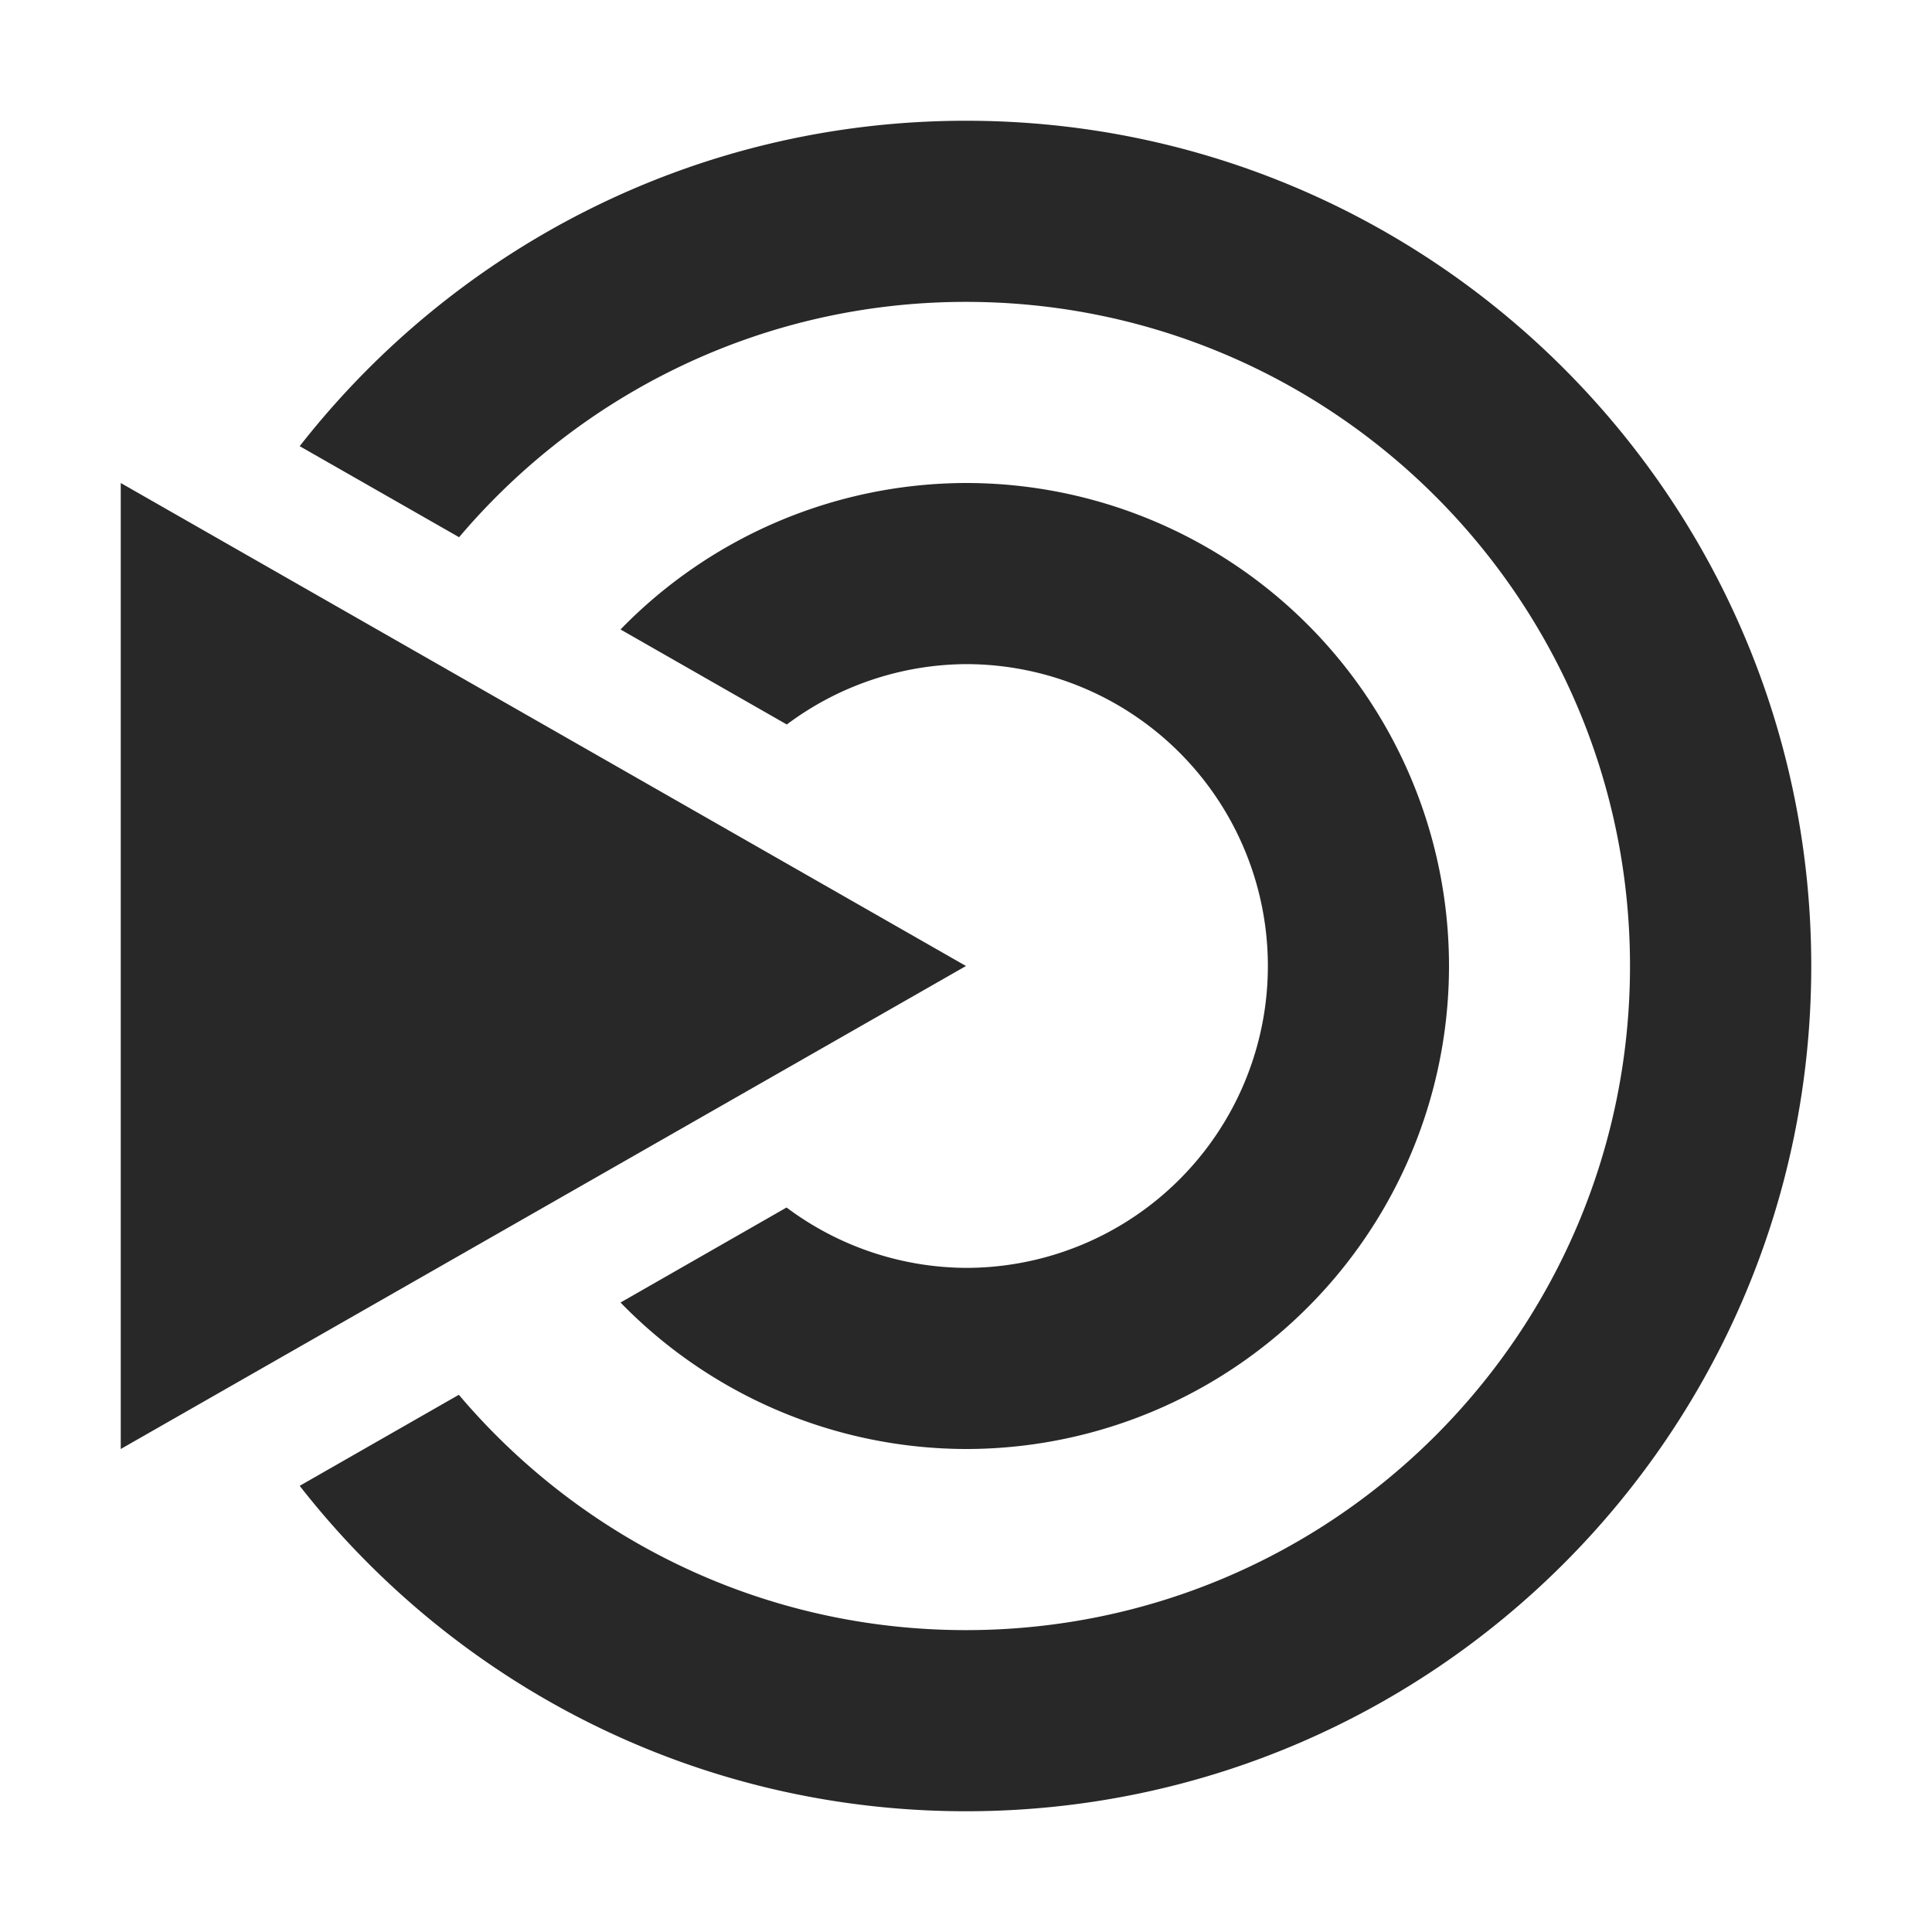 <svg width="16" height="16" version="1.1" xmlns="http://www.w3.org/2000/svg">
  <defs>
    <style id="current-color-scheme" type="text/css">.ColorScheme-Text { color:#282828; } .ColorScheme-Highlight { color:#458588; }</style>
  </defs>
  <path class="ColorScheme-Text" d="m8 1c-2.242 0-4.236 1.056-5.518 2.695l1.32 0.754c1.009-1.191 2.514-1.949 4.197-1.949 3.038 0 5.5 2.462 5.5 5.5s-2.462 5.5-5.5 5.5c-1.684 0-3.19-0.757-4.199-1.949l-1.318 0.754c1.281 1.64 3.276 2.695 5.518 2.695 3.866 0 7-3.134 7-7s-3.134-7-7-7zm-7 3v8l7-4-7-4zm7 0a4 4 0 0 0-2.861 1.213l1.377 0.787a2.5 2.5 0 0 1 1.484-0.5 2.5 2.5 0 0 1 2.5 2.5 2.5 2.5 0 0 1-2.5 2.5 2.5 2.5 0 0 1-1.486-0.5l-1.375 0.787a4 4 0 0 0 2.861 1.213 4 4 0 0 0 4-4 4 4 0 0 0-4-4z" fill="currentColor"/>
</svg>

